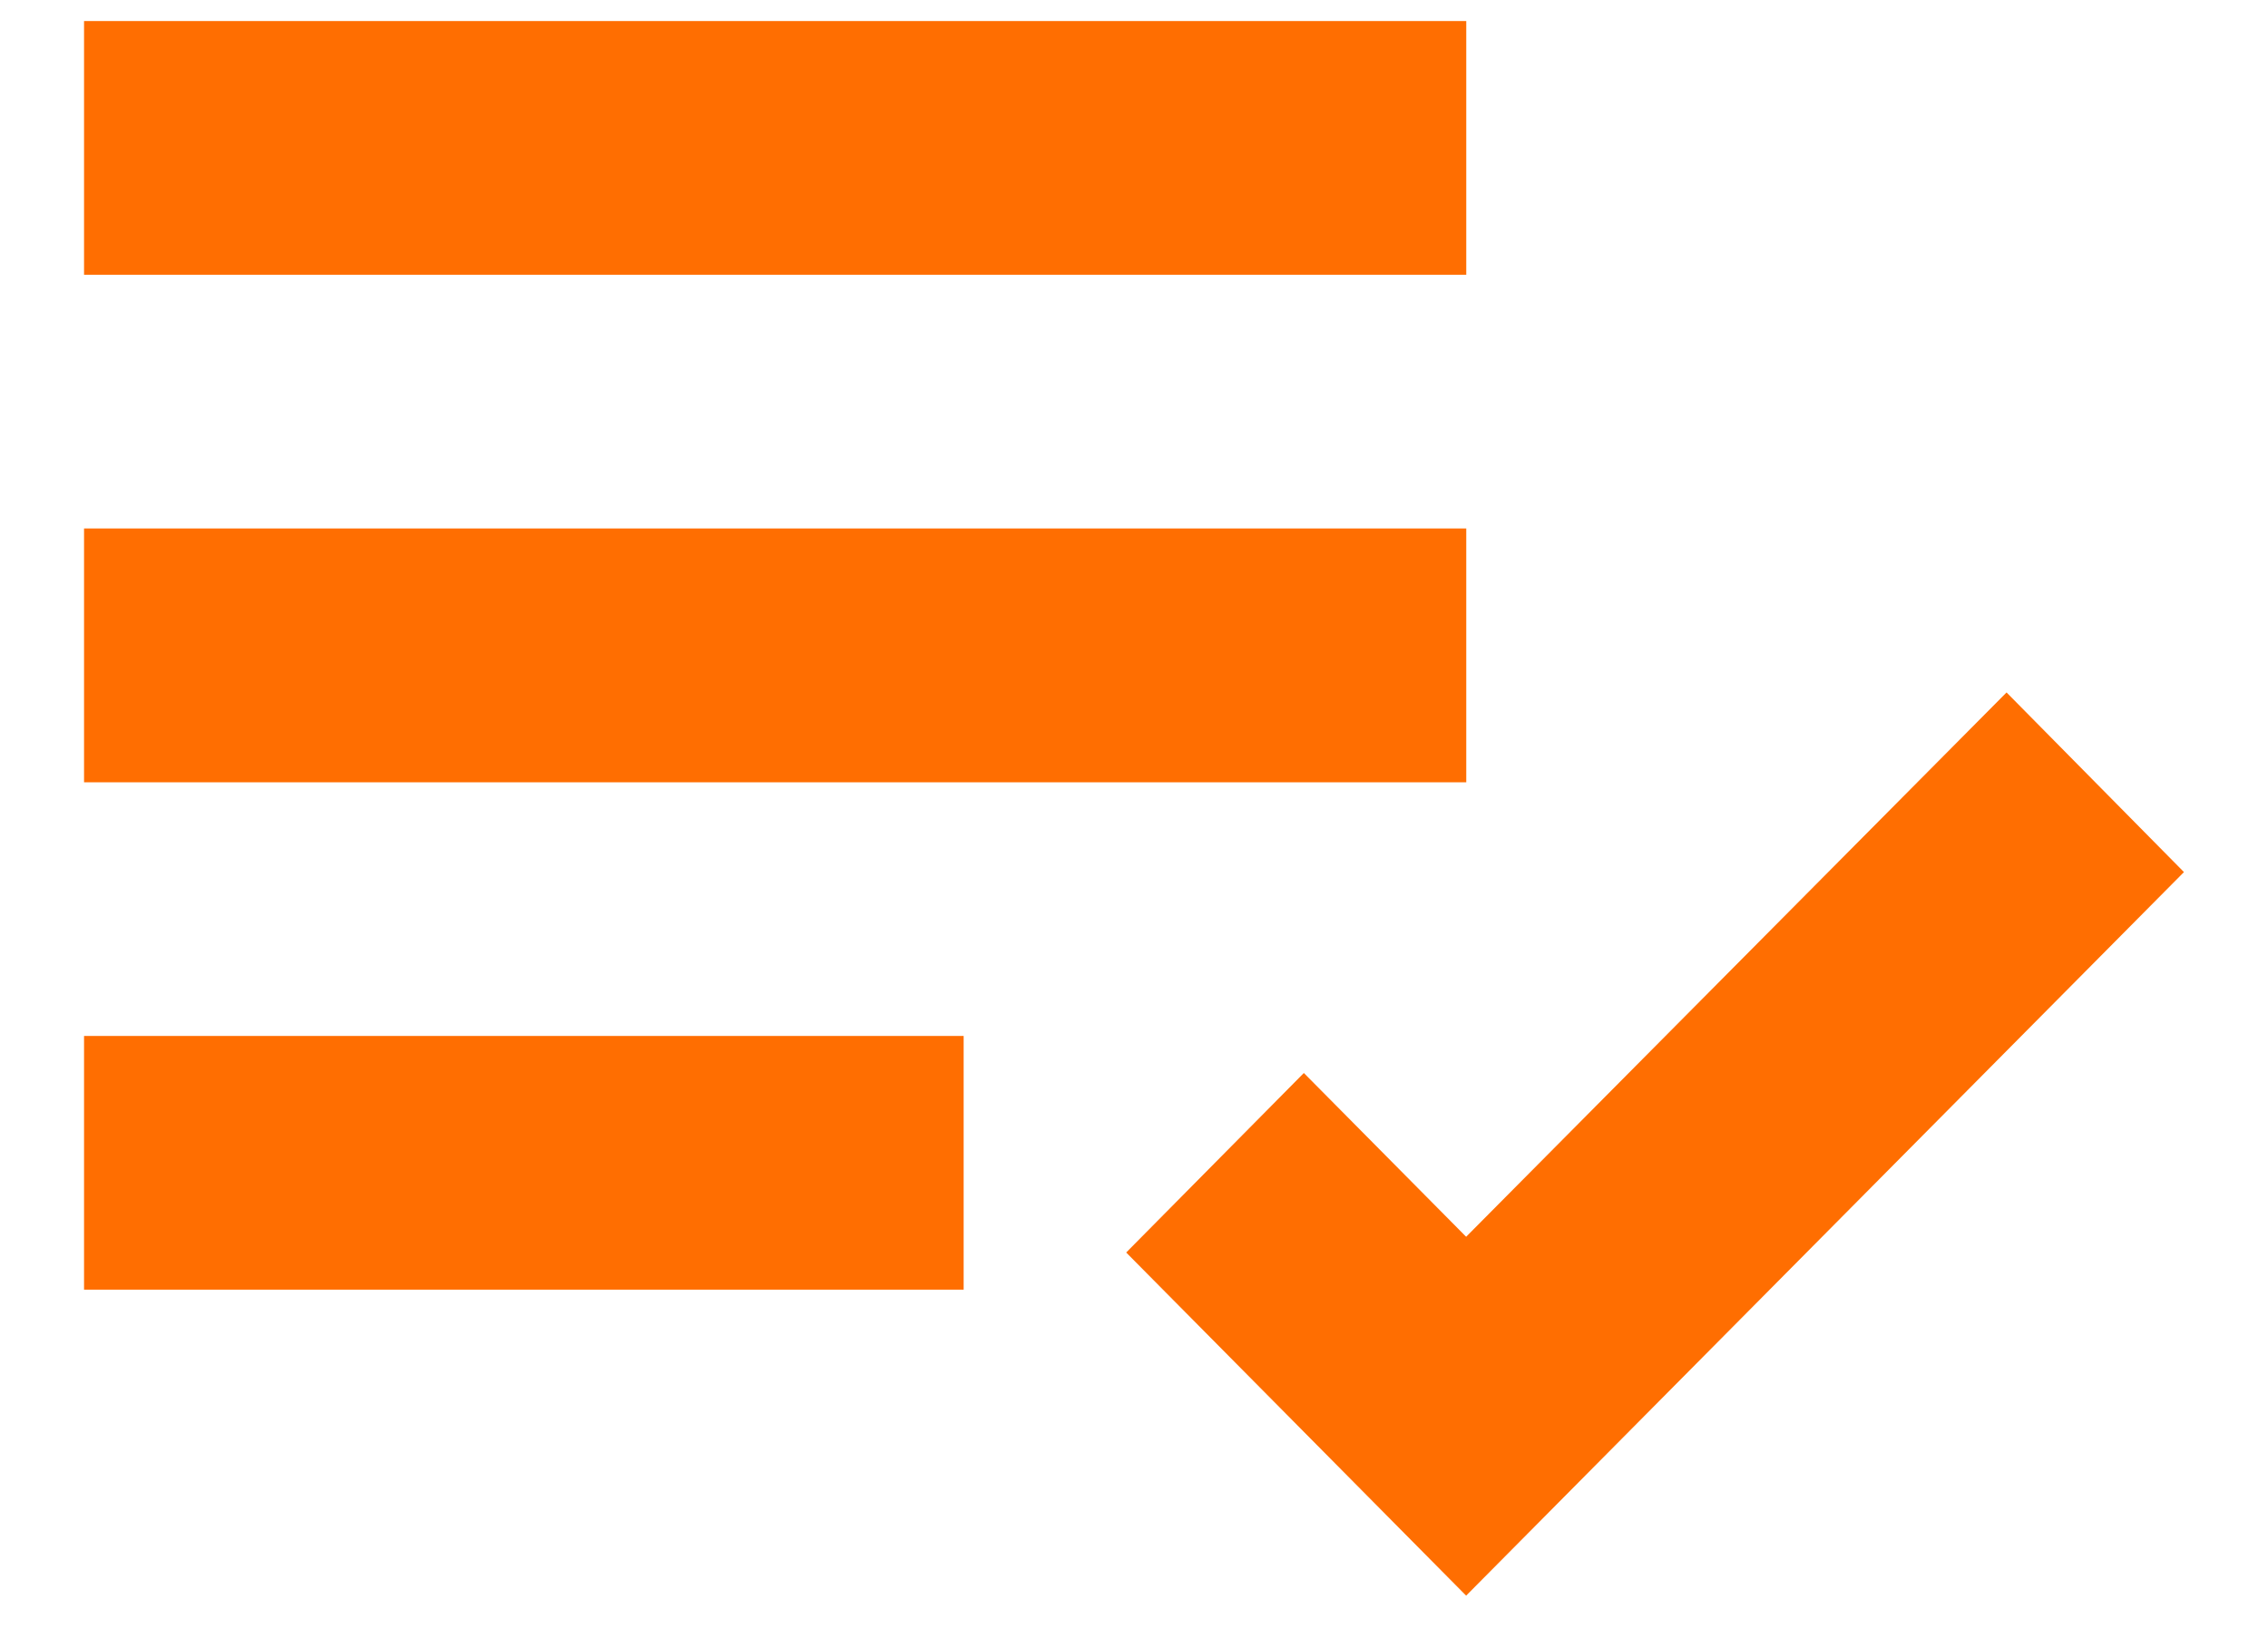 <svg width="18" height="13" viewBox="0 0 18 13" fill="none" xmlns="http://www.w3.org/2000/svg">
<path d="M0.667 0.167H11.637V2.181H0.667V0.167ZM0.667 4.195H11.637V6.21H0.667V4.195ZM0.667 8.224H7.648V10.238H0.667V8.224ZM15.925 5.497L11.636 9.818L10.348 8.518L8.938 9.943L11.636 12.667L17.333 6.923L15.925 5.497Z" fill="#FF6E01"/>
</svg>
